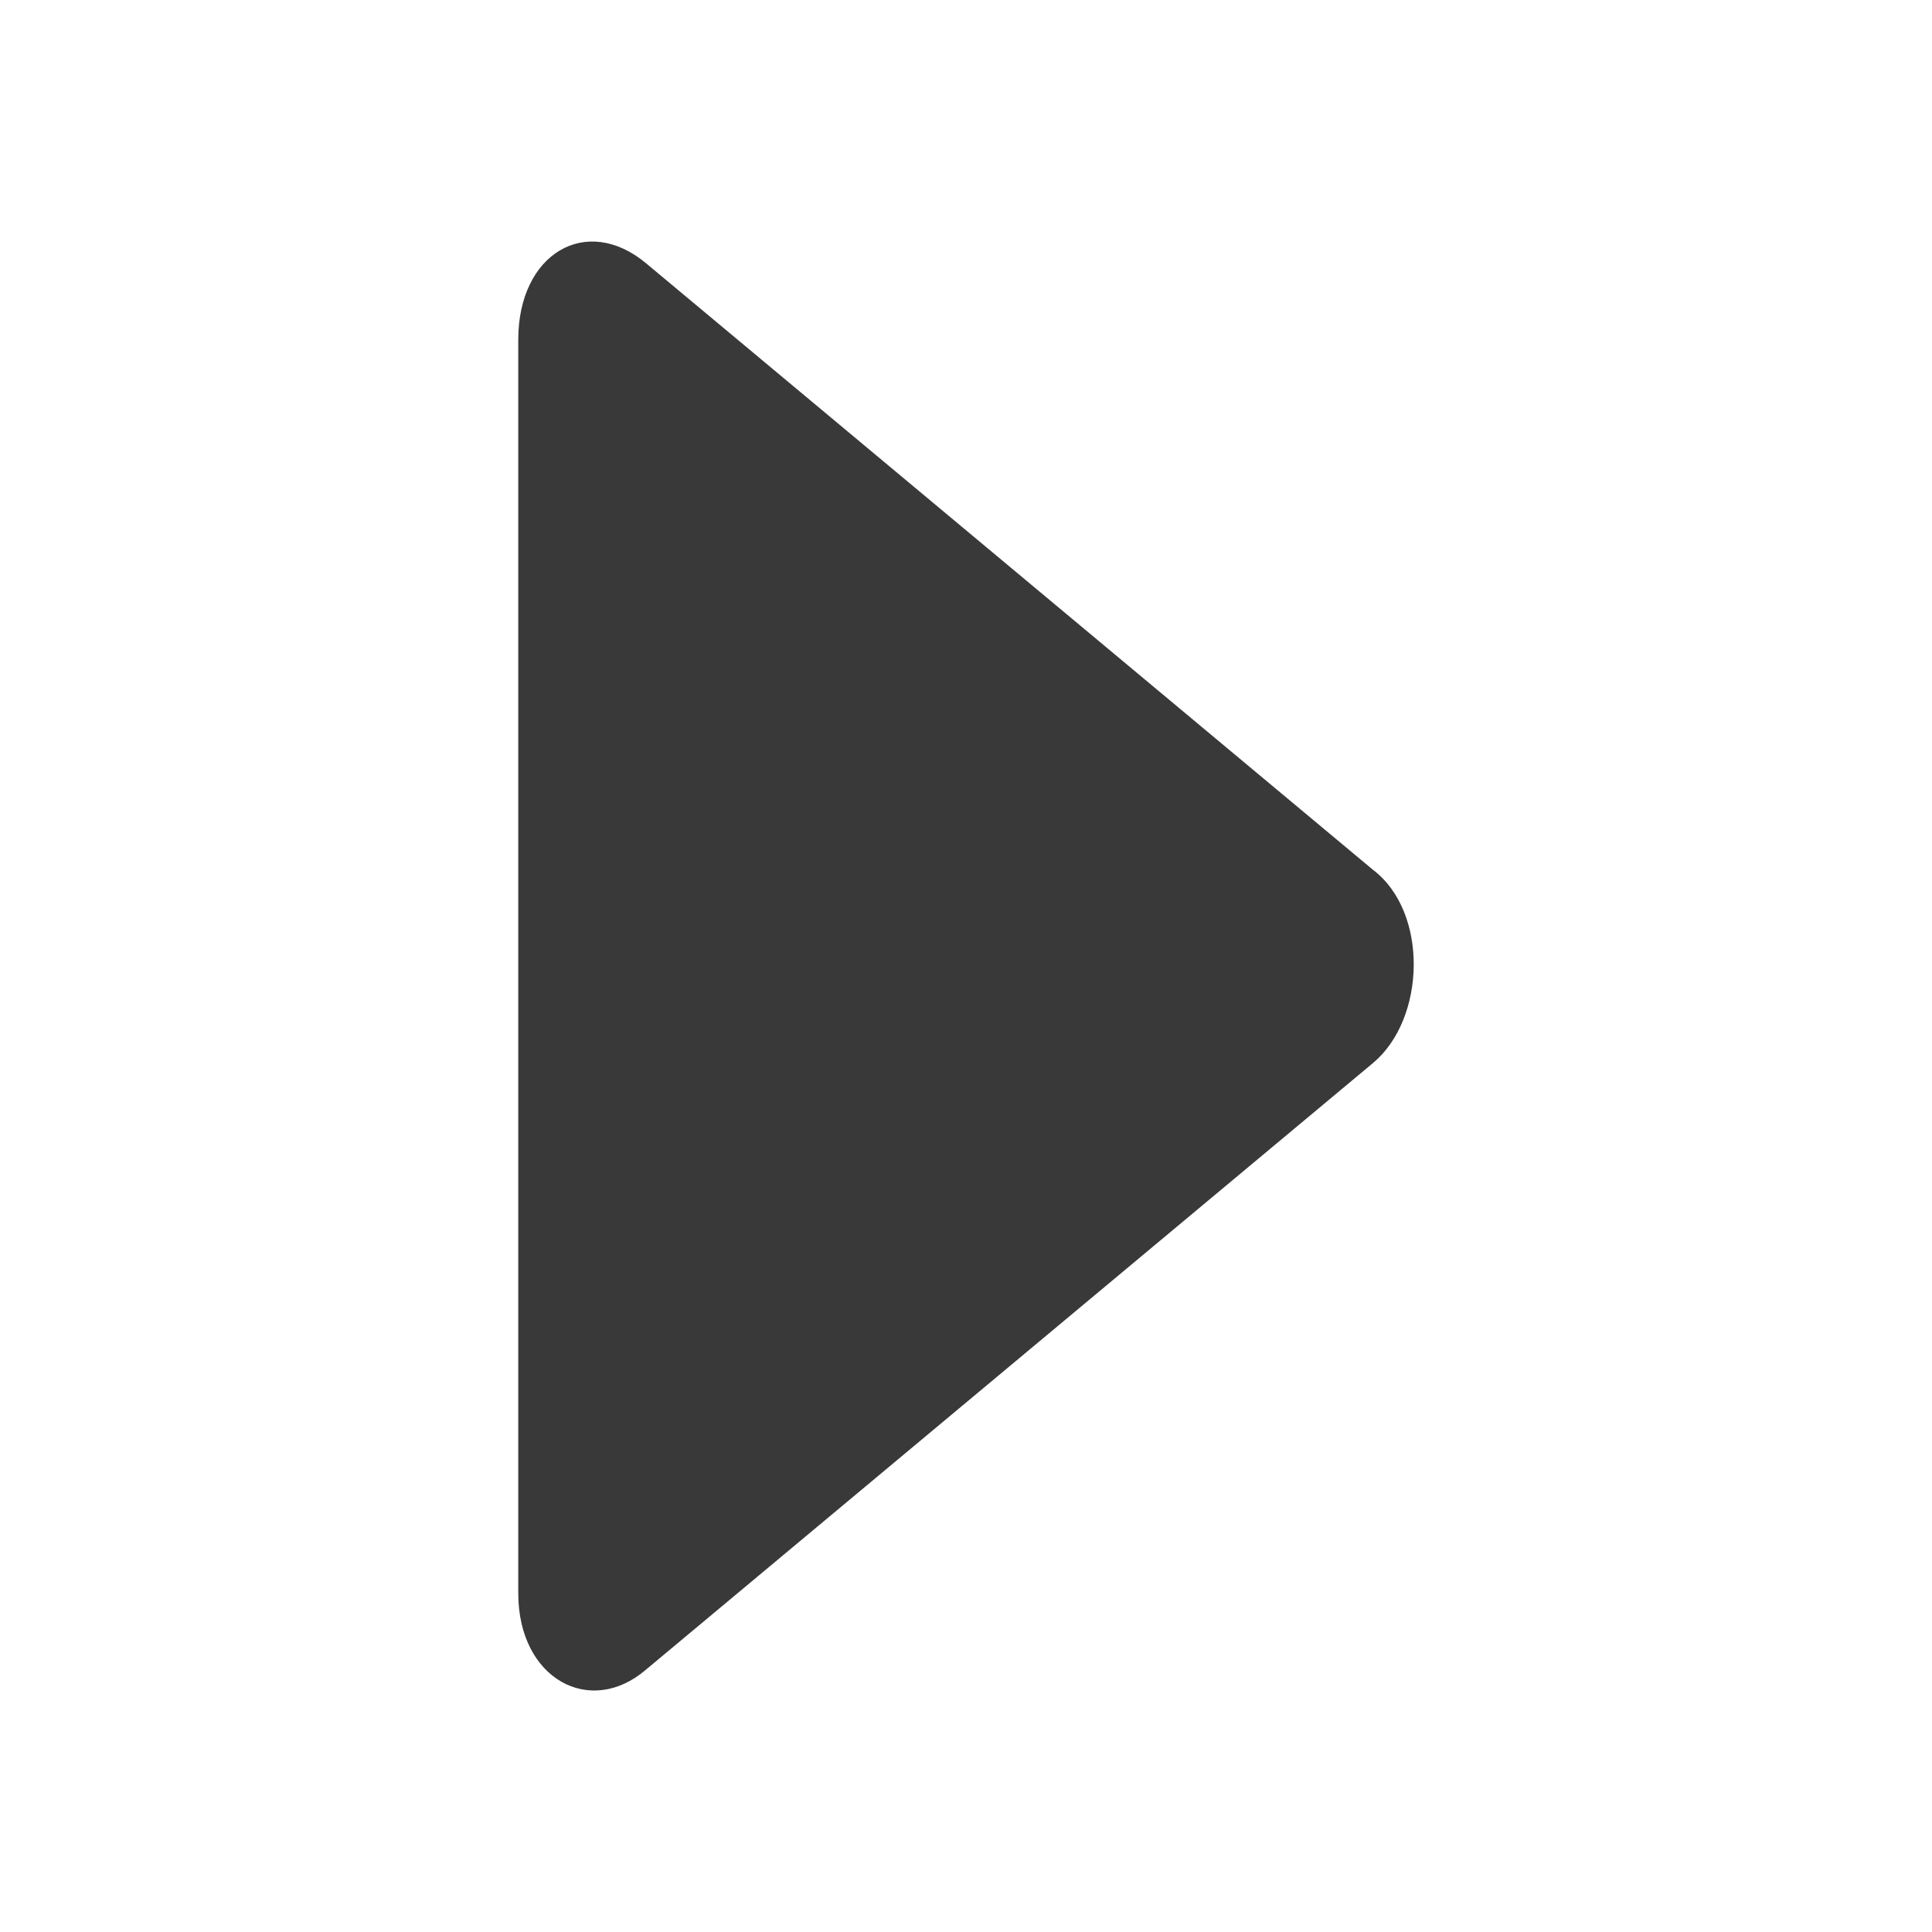 <svg width="16" height="16" viewBox="0 0 16 16" fill="none" xmlns="http://www.w3.org/2000/svg">
<path fill-rule="evenodd" clip-rule="evenodd" d="M4.292 2.813C4.292 2.1 4.855 1.768 5.35 2.18L11.37 7.203C11.832 7.552 11.809 8.439 11.37 8.804L5.35 13.827C4.889 14.224 4.292 13.907 4.292 13.194L4.292 2.813Z" fill="#393939"/>
</svg>
